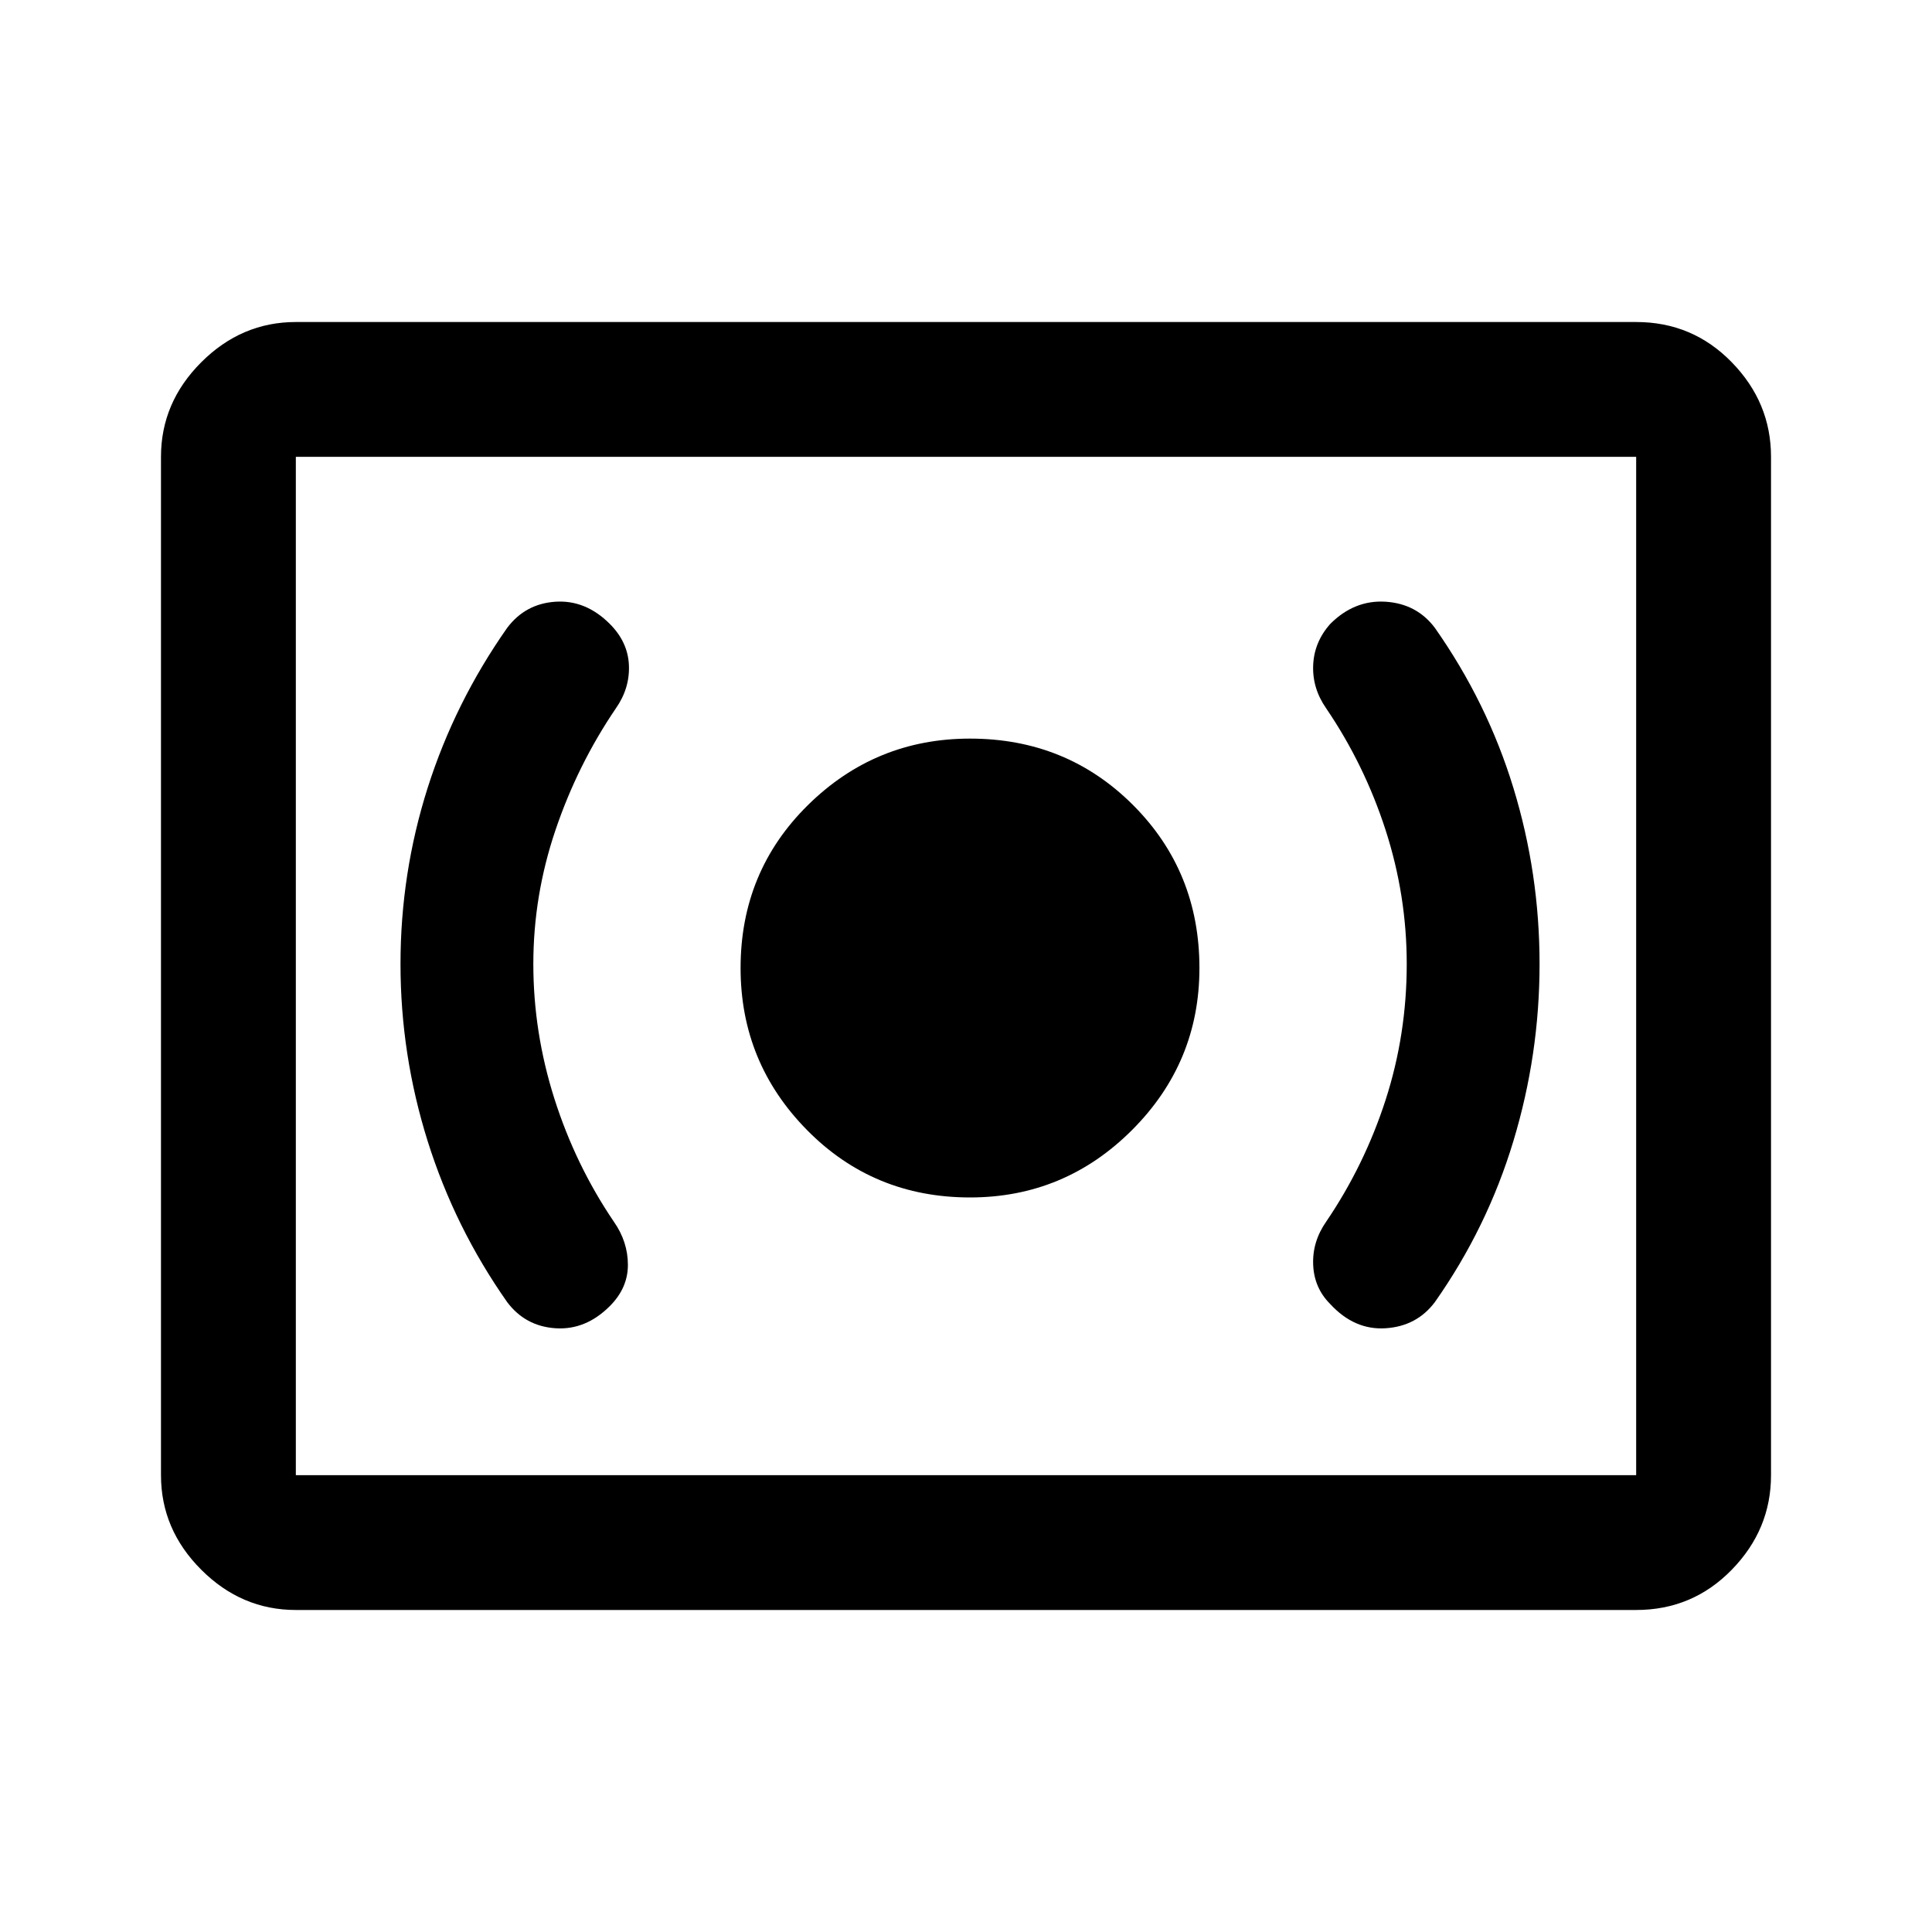 <svg xmlns="http://www.w3.org/2000/svg" height="40" width="40"><path d="M20.083 24.792Q22.042 24.792 23.438 23.396Q24.833 22 24.833 20.042Q24.833 18.042 23.458 16.667Q22.083 15.292 20.083 15.292Q18.125 15.292 16.729 16.667Q15.333 18.042 15.333 20.042Q15.333 22 16.708 23.396Q18.083 24.792 20.083 24.792ZM29.708 26.958Q30.792 25.417 31.333 23.625Q31.875 21.833 31.875 19.958Q31.875 18.083 31.333 16.312Q30.792 14.542 29.708 13Q29.333 12.5 28.688 12.458Q28.042 12.417 27.542 12.917Q27.208 13.292 27.188 13.771Q27.167 14.25 27.458 14.667Q28.25 15.833 28.688 17.188Q29.125 18.542 29.125 19.958Q29.125 21.417 28.688 22.771Q28.25 24.125 27.458 25.292Q27.167 25.708 27.188 26.188Q27.208 26.667 27.542 27Q28.042 27.542 28.688 27.5Q29.333 27.458 29.708 26.958ZM12.625 27.042Q13 26.667 13 26.188Q13 25.708 12.708 25.292Q11.917 24.125 11.479 22.75Q11.042 21.375 11.042 19.958Q11.042 18.542 11.5 17.188Q11.958 15.833 12.75 14.667Q13.042 14.25 13.021 13.771Q13 13.292 12.625 12.917Q12.125 12.417 11.5 12.458Q10.875 12.5 10.5 13Q9.417 14.542 8.854 16.312Q8.292 18.083 8.292 19.958Q8.292 21.833 8.854 23.625Q9.417 25.417 10.5 26.958Q10.875 27.458 11.5 27.5Q12.125 27.542 12.625 27.042ZM6.125 33.333Q5 33.333 4.167 32.5Q3.333 31.667 3.333 30.542V9.458Q3.333 8.333 4.167 7.5Q5 6.667 6.125 6.667H33.875Q35.042 6.667 35.854 7.5Q36.667 8.333 36.667 9.458V30.542Q36.667 31.667 35.854 32.5Q35.042 33.333 33.875 33.333ZM6.125 30.542Q6.125 30.542 6.125 30.542Q6.125 30.542 6.125 30.542V9.458Q6.125 9.458 6.125 9.458Q6.125 9.458 6.125 9.458Q6.125 9.458 6.125 9.458Q6.125 9.458 6.125 9.458V30.542Q6.125 30.542 6.125 30.542Q6.125 30.542 6.125 30.542ZM6.125 30.542H33.875Q33.875 30.542 33.875 30.542Q33.875 30.542 33.875 30.542V9.458Q33.875 9.458 33.875 9.458Q33.875 9.458 33.875 9.458H6.125Q6.125 9.458 6.125 9.458Q6.125 9.458 6.125 9.458V30.542Q6.125 30.542 6.125 30.542Q6.125 30.542 6.125 30.542Z"/></svg>